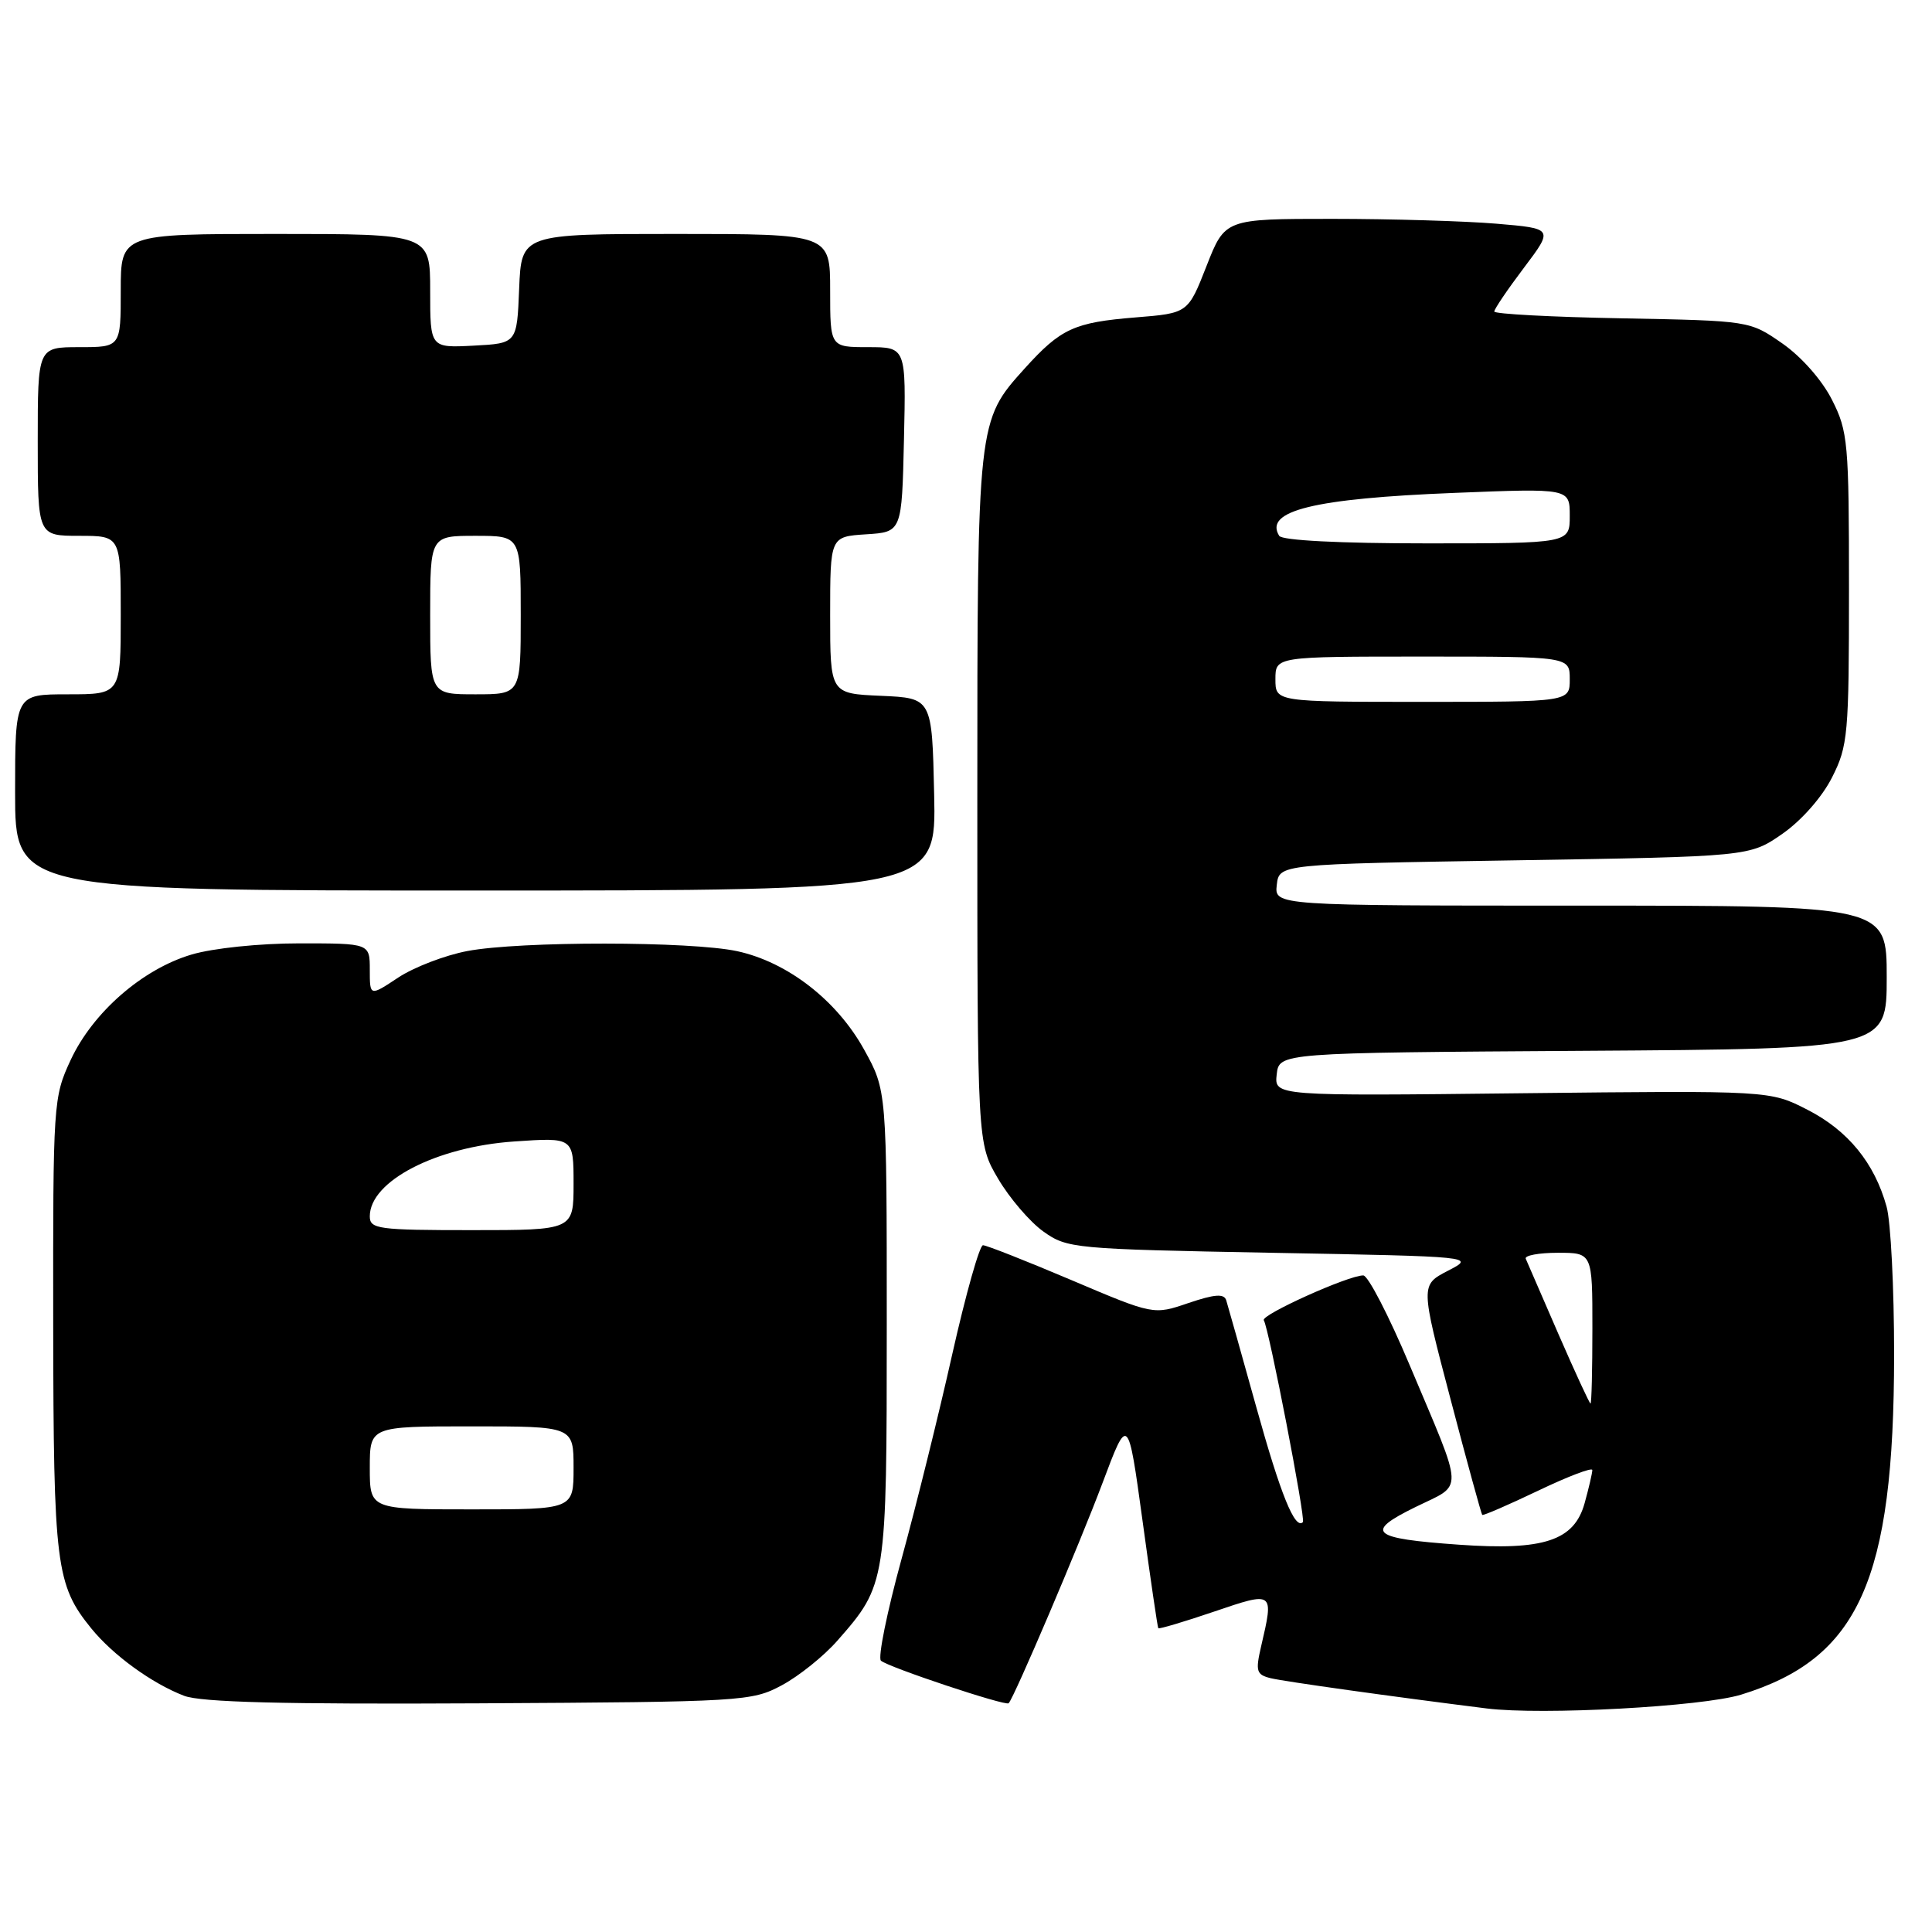 <?xml version="1.0" encoding="UTF-8" standalone="no"?>
<!DOCTYPE svg PUBLIC "-//W3C//DTD SVG 1.1//EN" "http://www.w3.org/Graphics/SVG/1.1/DTD/svg11.dtd" >
<svg xmlns="http://www.w3.org/2000/svg" xmlns:xlink="http://www.w3.org/1999/xlink" version="1.1" viewBox="0 0 256 256">
 <g >
 <path fill="currentColor"
d=" M 230.71 224.55 C 246.31 219.75 250.96 209.43 250.98 179.50 C 250.98 170.70 250.54 161.87 249.98 159.88 C 248.38 154.10 244.88 149.81 239.52 147.06 C 234.54 144.50 234.54 144.50 201.69 144.86 C 168.85 145.23 168.85 145.23 169.17 142.36 C 169.50 139.50 169.50 139.50 209.75 139.24 C 250.00 138.98 250.00 138.98 250.00 129.49 C 250.00 120.00 250.00 120.00 209.43 120.00 C 168.87 120.00 168.87 120.00 169.18 117.25 C 169.50 114.50 169.50 114.50 200.67 114.00 C 231.83 113.50 231.83 113.50 236.17 110.49 C 238.70 108.73 241.44 105.62 242.75 103.02 C 244.87 98.84 245.00 97.35 245.00 78.00 C 245.00 58.65 244.87 57.16 242.75 52.98 C 241.44 50.38 238.70 47.27 236.17 45.51 C 231.84 42.50 231.84 42.50 214.92 42.18 C 205.61 42.01 198.00 41.60 198.00 41.28 C 198.00 40.95 199.77 38.34 201.93 35.48 C 205.85 30.28 205.85 30.28 198.28 29.64 C 194.11 29.29 184.31 29.00 176.51 29.00 C 162.32 29.00 162.32 29.00 159.87 35.25 C 157.42 41.50 157.42 41.50 150.46 42.06 C 142.33 42.72 140.56 43.53 135.78 48.82 C 129.50 55.78 129.50 55.74 129.50 106.00 C 129.50 151.50 129.50 151.50 132.25 156.18 C 133.77 158.76 136.47 161.91 138.25 163.18 C 141.41 165.43 142.27 165.51 168.50 166.00 C 195.50 166.50 195.50 166.50 191.86 168.38 C 188.22 170.27 188.22 170.27 192.20 185.38 C 194.38 193.70 196.28 200.60 196.40 200.73 C 196.53 200.86 199.86 199.41 203.82 197.52 C 207.77 195.63 211.00 194.40 210.99 194.79 C 210.99 195.18 210.53 197.16 209.97 199.18 C 208.59 204.15 204.56 205.48 193.32 204.68 C 181.67 203.86 180.72 203.04 187.56 199.69 C 194.02 196.52 194.09 198.22 186.78 180.87 C 184.03 174.34 181.27 169.00 180.64 169.00 C 178.67 168.99 167.03 174.24 167.46 174.94 C 168.14 176.03 173.03 201.31 172.64 201.69 C 171.59 202.74 169.68 198.02 166.46 186.43 C 164.48 179.32 162.69 172.96 162.48 172.29 C 162.19 171.39 160.96 171.48 157.47 172.66 C 152.85 174.24 152.85 174.24 141.97 169.62 C 135.98 167.08 130.71 165.00 130.25 165.00 C 129.80 165.00 127.97 171.48 126.19 179.39 C 124.42 187.31 121.39 199.54 119.46 206.57 C 117.53 213.60 116.30 219.67 116.73 220.05 C 117.69 220.91 133.24 226.09 133.65 225.69 C 134.37 224.97 143.03 204.65 146.09 196.50 C 149.47 187.50 149.47 187.50 151.39 201.50 C 152.44 209.20 153.38 215.61 153.48 215.75 C 153.58 215.88 156.89 214.90 160.83 213.56 C 168.83 210.84 168.81 210.82 167.10 218.17 C 166.34 221.45 166.48 221.90 168.37 222.37 C 170.18 222.81 184.46 224.81 197.00 226.38 C 204.30 227.29 225.54 226.14 230.71 224.55 Z  M 103.59 223.31 C 105.85 222.10 109.17 219.44 110.97 217.38 C 117.46 209.99 117.50 209.72 117.50 175.50 C 117.50 144.50 117.50 144.50 114.50 139.08 C 110.89 132.55 104.36 127.49 97.70 126.04 C 91.56 124.71 68.90 124.69 61.91 126.02 C 58.96 126.58 54.85 128.16 52.77 129.53 C 49.00 132.03 49.00 132.03 49.00 128.51 C 49.00 125.00 49.00 125.00 39.68 125.00 C 34.37 125.00 28.22 125.64 25.39 126.48 C 18.87 128.41 12.31 134.14 9.37 140.44 C 7.06 145.41 7.02 146.06 7.05 175.50 C 7.09 207.45 7.41 210.00 12.10 215.78 C 14.98 219.32 20.12 223.06 24.39 224.70 C 26.63 225.56 37.51 225.84 63.50 225.70 C 98.44 225.51 99.62 225.44 103.59 223.31 Z  M 123.78 105.25 C 123.50 92.50 123.50 92.50 116.75 92.20 C 110.00 91.91 110.00 91.91 110.00 81.51 C 110.00 71.11 110.00 71.11 114.75 70.80 C 119.50 70.50 119.50 70.50 119.78 58.25 C 120.06 46.00 120.06 46.00 115.03 46.00 C 110.00 46.00 110.00 46.00 110.00 38.50 C 110.00 31.00 110.00 31.00 89.54 31.00 C 69.09 31.00 69.09 31.00 68.79 38.25 C 68.50 45.50 68.50 45.50 62.75 45.80 C 57.00 46.10 57.00 46.10 57.00 38.55 C 57.00 31.00 57.00 31.00 36.50 31.00 C 16.00 31.00 16.00 31.00 16.00 38.50 C 16.00 46.00 16.00 46.00 10.50 46.00 C 5.00 46.00 5.00 46.00 5.00 58.50 C 5.00 71.00 5.00 71.00 10.50 71.00 C 16.00 71.00 16.00 71.00 16.00 81.50 C 16.00 92.00 16.00 92.00 9.00 92.00 C 2.00 92.00 2.00 92.00 2.00 105.00 C 2.00 118.00 2.00 118.00 63.03 118.00 C 124.06 118.00 124.06 118.00 123.78 105.25 Z  M 206.50 176.77 C 204.30 171.71 202.35 167.23 202.17 166.79 C 201.98 166.36 203.90 166.00 206.42 166.00 C 211.00 166.00 211.00 166.00 211.00 176.00 C 211.00 181.50 210.89 185.99 210.75 185.98 C 210.61 185.96 208.70 181.82 206.50 176.77 Z  M 169.00 90.00 C 169.00 87.00 169.00 87.00 188.50 87.00 C 208.00 87.00 208.00 87.00 208.00 90.00 C 208.00 93.00 208.00 93.00 188.50 93.00 C 169.00 93.00 169.00 93.00 169.00 90.00 Z  M 169.50 71.00 C 167.45 67.68 174.09 66.05 192.75 65.31 C 208.00 64.70 208.00 64.70 208.00 68.35 C 208.00 72.00 208.00 72.00 189.06 72.00 C 177.51 72.00 169.88 71.61 169.50 71.00 Z  M 49.00 194.50 C 49.00 189.00 49.00 189.00 62.50 189.00 C 76.00 189.00 76.00 189.00 76.00 194.50 C 76.00 200.00 76.00 200.00 62.50 200.00 C 49.00 200.00 49.00 200.00 49.00 194.50 Z  M 49.00 161.17 C 49.00 156.51 57.78 151.96 68.15 151.25 C 76.00 150.71 76.00 150.71 76.00 156.86 C 76.00 163.00 76.00 163.00 62.50 163.00 C 50.10 163.00 49.00 162.85 49.00 161.17 Z  M 57.00 81.50 C 57.00 71.00 57.00 71.00 63.00 71.00 C 69.00 71.00 69.00 71.00 69.00 81.50 C 69.00 92.00 69.00 92.00 63.00 92.00 C 57.00 92.00 57.00 92.00 57.00 81.50 Z "/>
</g>
</svg>